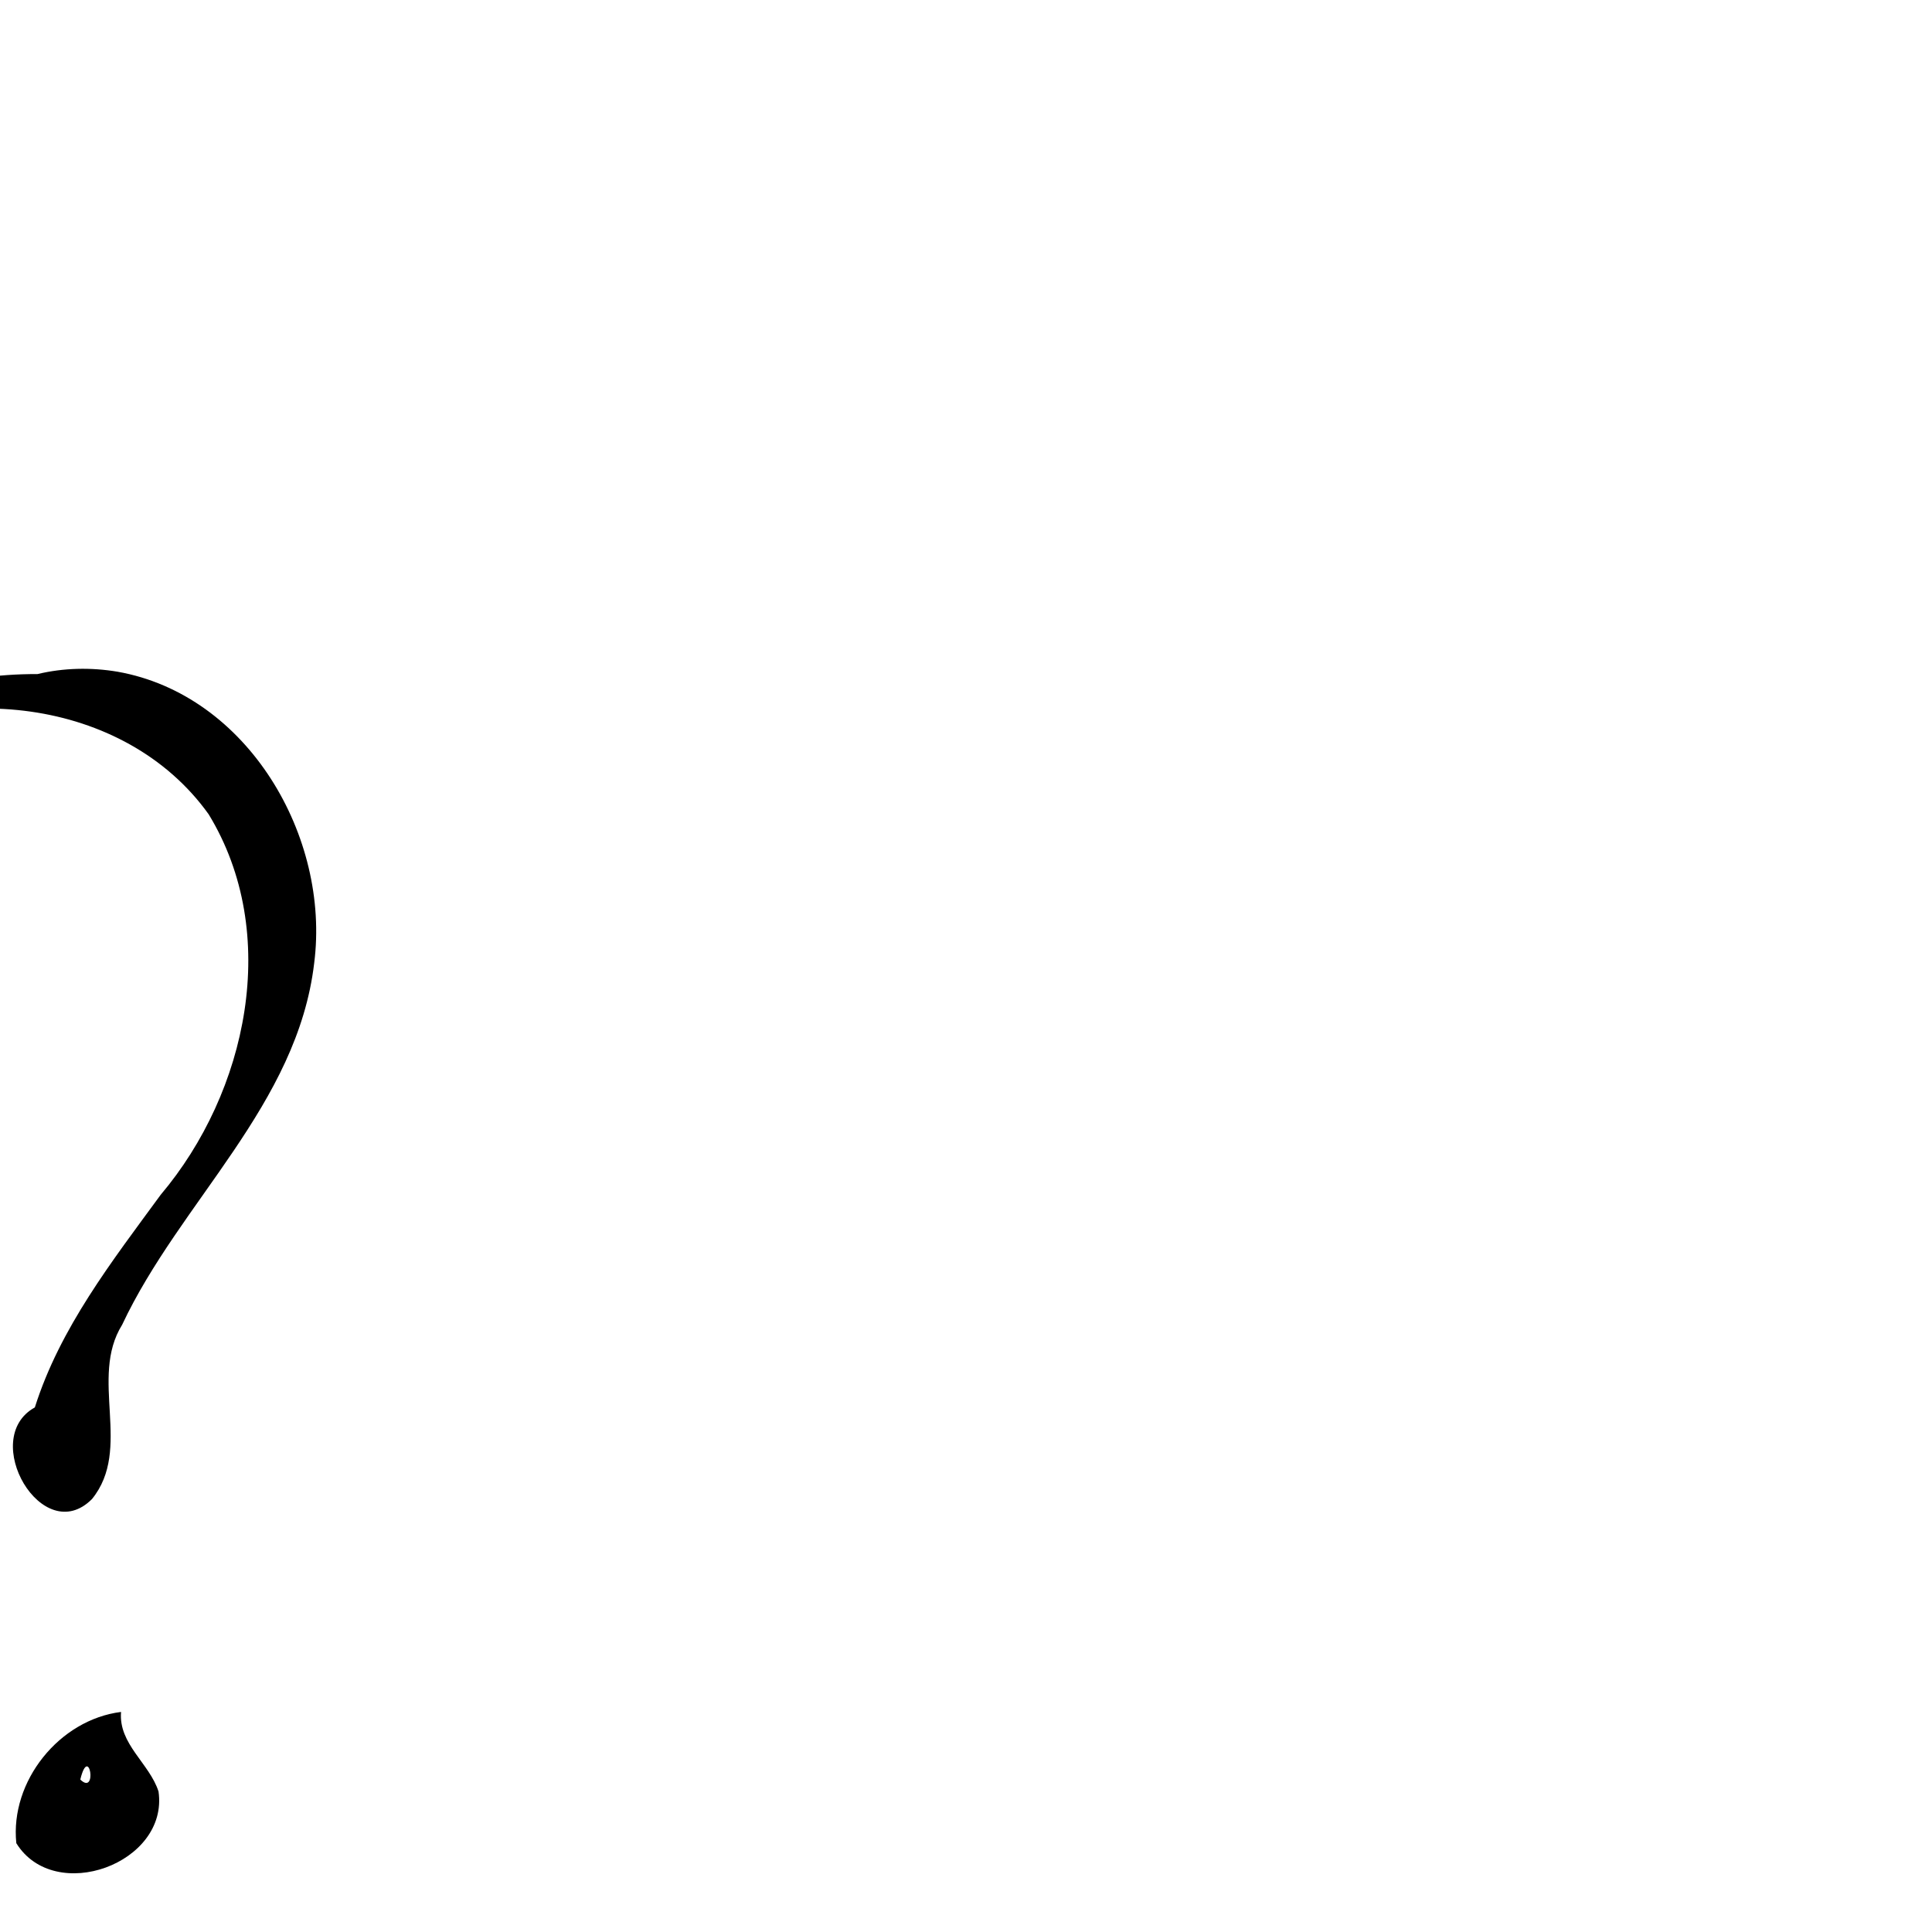 <?xml version="1.0" encoding="UTF-8" standalone="no"?>
<!-- Created with Inkscape (http://www.inkscape.org/) -->

<svg
   xmlns:dc="http://purl.org/dc/elements/1.1/"
   xmlns:cc="http://creativecommons.org/ns#"
   xmlns:rdf="http://www.w3.org/1999/02/22-rdf-syntax-ns#"
   xmlns:svg="http://www.w3.org/2000/svg"
   xmlns="http://www.w3.org/2000/svg"
   xmlns:sodipodi="http://sodipodi.sourceforge.net/DTD/sodipodi-0.dtd"
   xmlns:inkscape="http://www.inkscape.org/namespaces/inkscape"
   width="200"
   height="200"
   id="svg3038"
   version="1.1"
   inkscape:version="0.48.2 r9819"
   sodipodi:docname="questionmark.svg">
  <defs
     id="defs3040" />
  <sodipodi:namedview
     id="base"
     pagecolor="#ffffff"
     bordercolor="#666666"
     borderopacity="1.0"
     inkscape:pageopacity="0.0"
     inkscape:pageshadow="2"
     inkscape:zoom="1.9445436"
     inkscape:cx="14.403699"
     inkscape:cy="88.764752"
     inkscape:current-layer="layer1"
     showgrid="true"
     inkscape:document-units="px"
     inkscape:grid-bbox="true"
     inkscape:window-width="878"
     inkscape:window-height="689"
     inkscape:window-x="150"
     inkscape:window-y="42"
     inkscape:window-maximized="0">
    <inkscape:grid
       type="xygrid"
       id="grid2983" />
  </sodipodi:namedview>
  <g
     id="layer1"
     inkscape:label="Layer 1"
     inkscape:groupmode="layer"
     transform="translate(0,136)">
    <path
       style="fill:#000000"
       d="m 3.875,-66.219 c -16.86,-0.083 -33.306,10.199 -40.594,25.406 -1.5,10.331 0.66,20.869 4.494,30.472 6.708,1.459 10.746,-9.235 5.039,-12.807 -8.131,-11.376 -2.59,-28.581 9.29,-35.002 12.321,-7.556 30.768,-5.738 39.492,6.438 7.537,12.345 4.012,28.768 -4.96,39.393 C 11.604,-5.443 6.211,1.458 3.607,9.695 -2.214,12.915 4.407,24.333 9.526,19.177 13.739,13.978 9.198,6.676 12.642,1.143 18.656,-11.65 30.798,-21.636 32.525,-36.303 34.195,-49.375 25.671,-64.071 12.166,-66.465 9.422,-66.926 6.583,-66.869 3.875,-66.219 z m 8.656,107.438 C 6.145,42.017 1.023,48.392 1.689,54.806 5.654,61.211 17.485,56.909 16.41,49.454 15.47,46.534 12.257,44.551 12.531,41.219 z m 2.469,12 c 2.278,-0.229 -1.357,-1.344 0,0 z m -6.688,-5 c 0.926,-3.801 1.81,1.743 0,0 z"
       id="path3213"
       inkscape:connector-curvature="0" />
  </g>
</svg>
